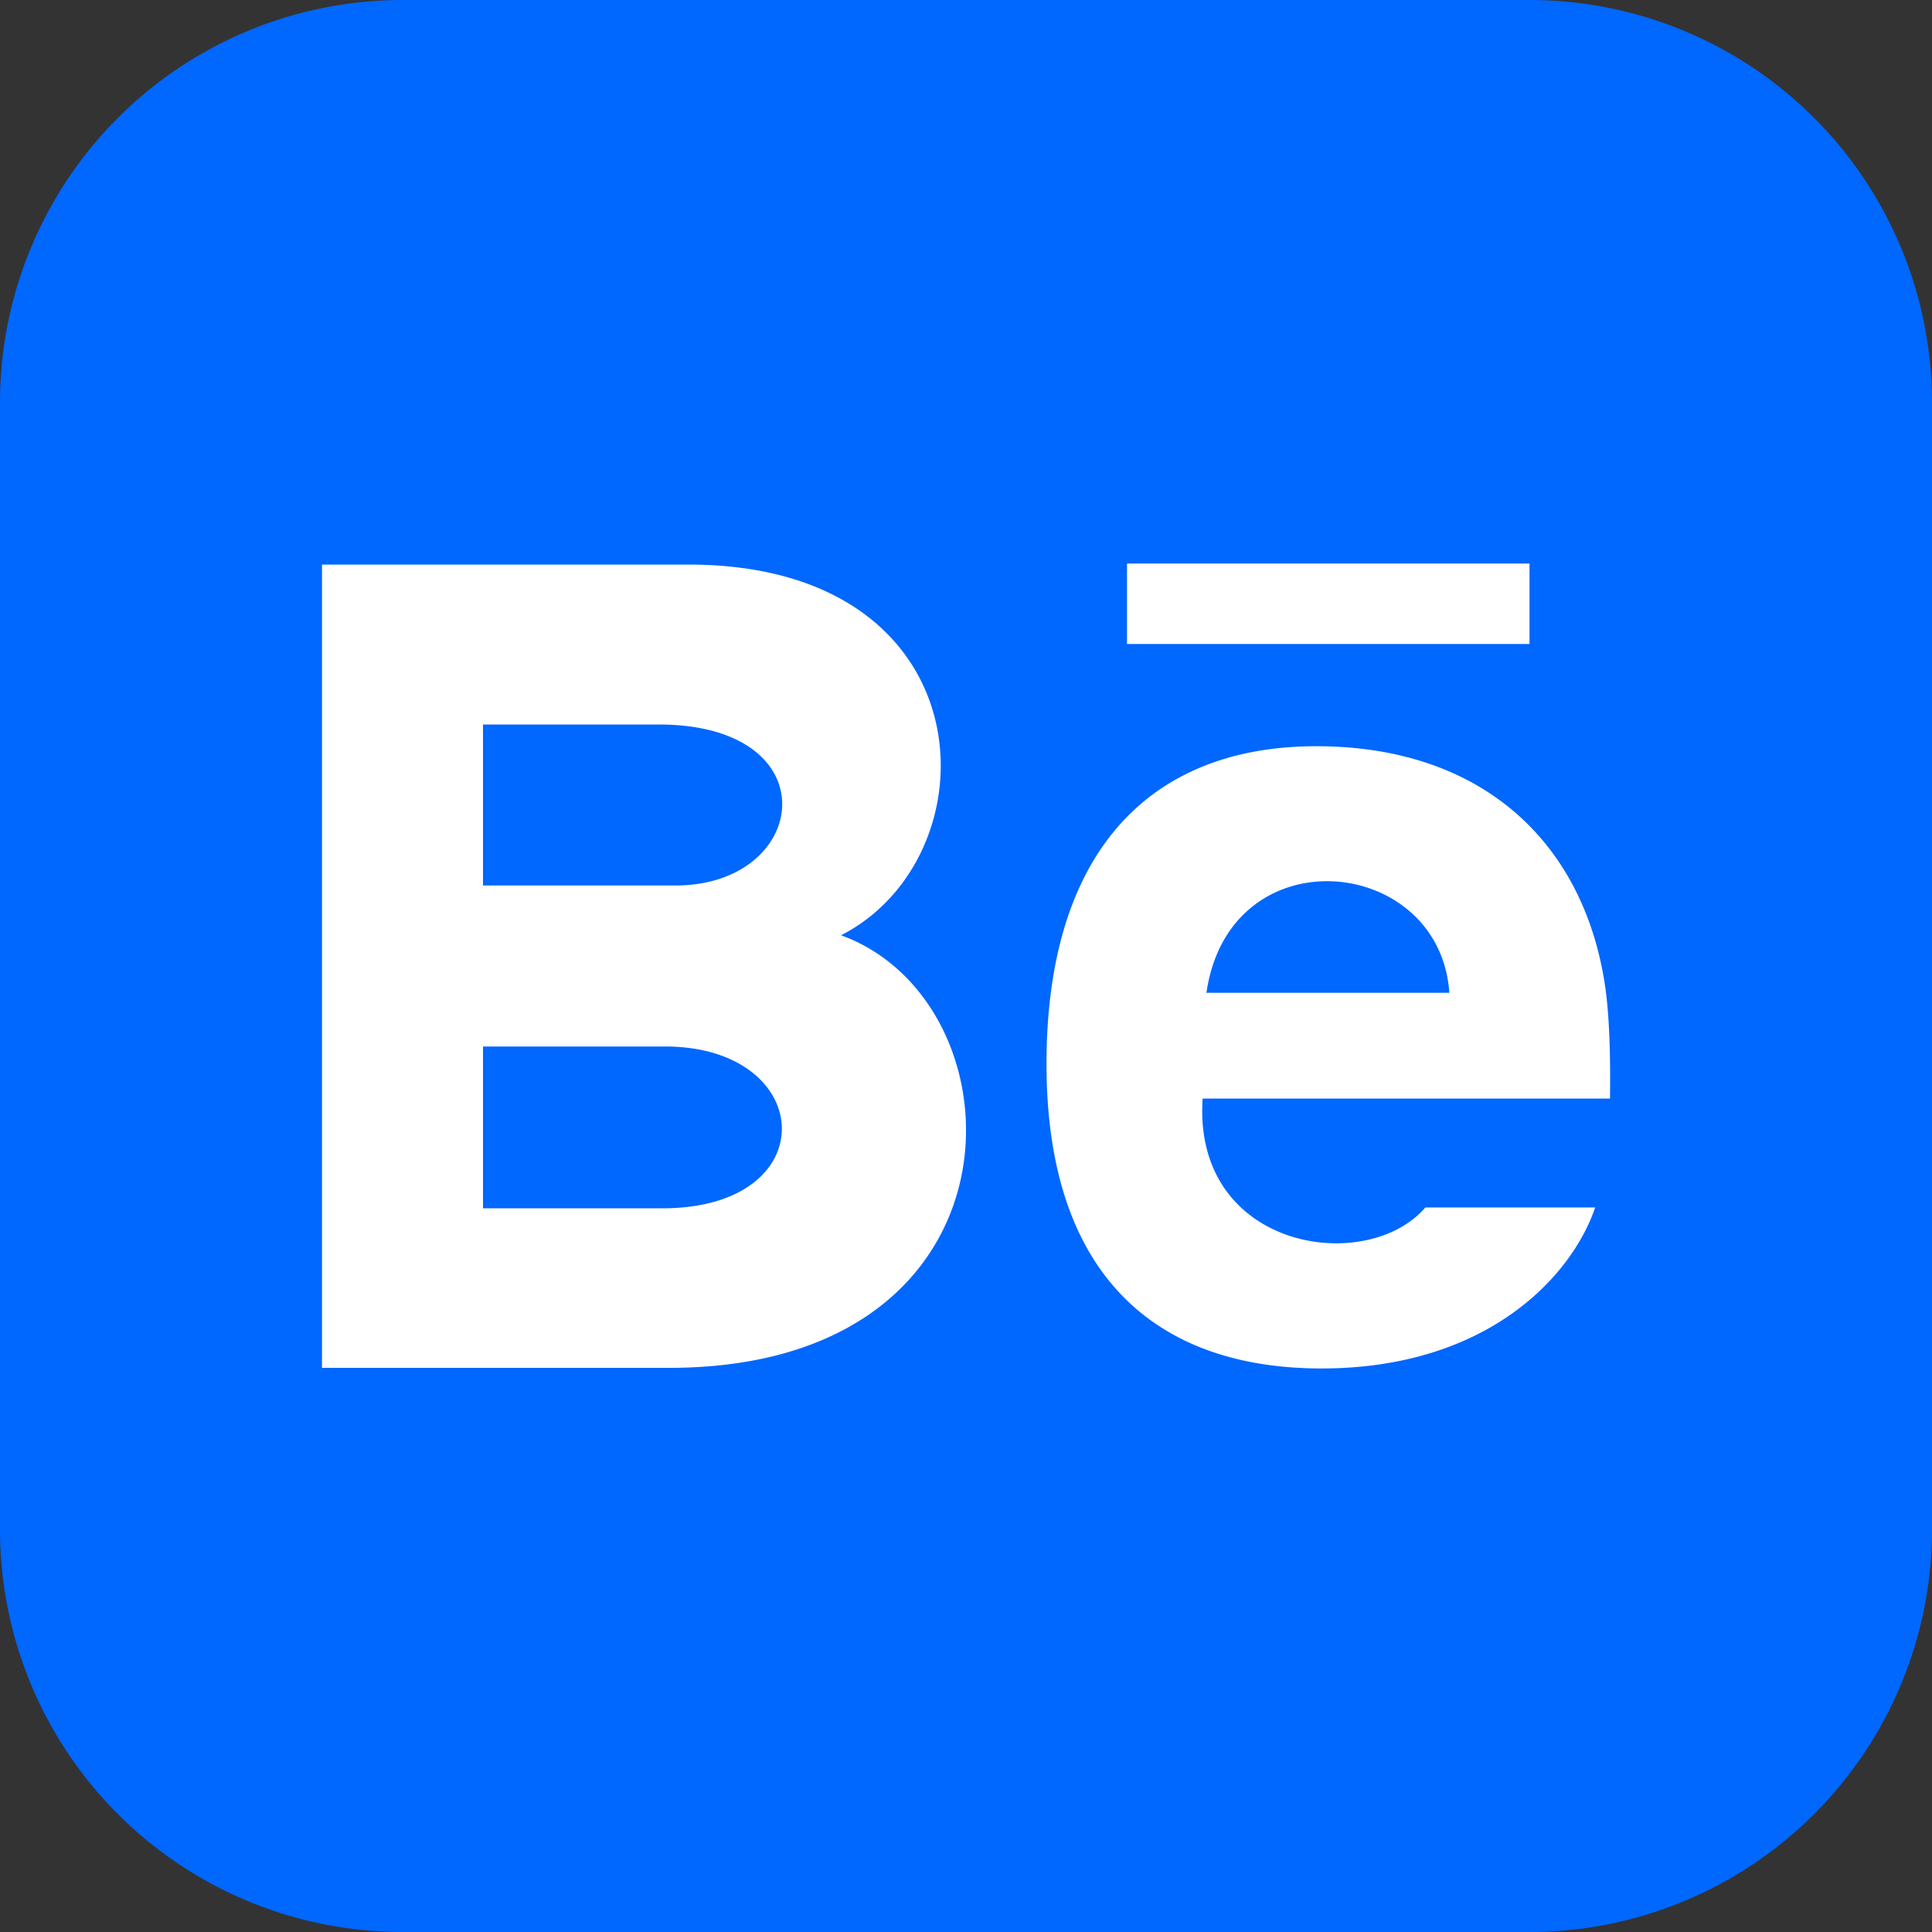 <svg id="Layer_1" data-name="Layer 1" xmlns="http://www.w3.org/2000/svg" viewBox="0 0 450 450"><rect x="0" y="0" width="450" height="450" fill="#333333" stroke="none"/><defs><style>.cls-1{fill:#fff;}.cls-2{fill:#0067ff;}</style></defs><rect class="cls-1" x="47.34" y="82.82" width="351.65" height="278.02"/><path class="cls-2" d="M154.27,281.44H112.5V243.75h42.39C190.11,243.75,192.45,281.44,154.27,281.44ZM281,231.24h56.58C335.38,199.09,286.39,194.17,281,231.24ZM153.41,168.75H112.5v37.5h44.79C188.66,206.25,193.61,168.75,153.41,168.75ZM450,93.75v262.5A93.75,93.75,0,0,1,356.25,450H93.75A93.75,93.75,0,0,1,0,356.25V93.75A93.75,93.75,0,0,1,93.75,0h262.5A93.75,93.75,0,0,1,450,93.75ZM262.5,150h93.75V131.25H262.5Zm-66.6,67.84c35.76-18.26,34.44-85.32-34-86.33H75V318.6h80.83C240.62,318.6,239.18,233.59,195.9,217.84Zm177.88,11.29c-5.14-33.06-28.65-55.32-67.18-55.32-39.26,0-62.85,25.13-62.85,74,0,49.33,25.63,70.93,64.05,70.93s58.24-21.28,63.75-37.5H332c-13.8,16-54.24,9.77-51.88-25.37H375C375.15,244,374.74,235.46,373.78,229.13Z"/></svg>